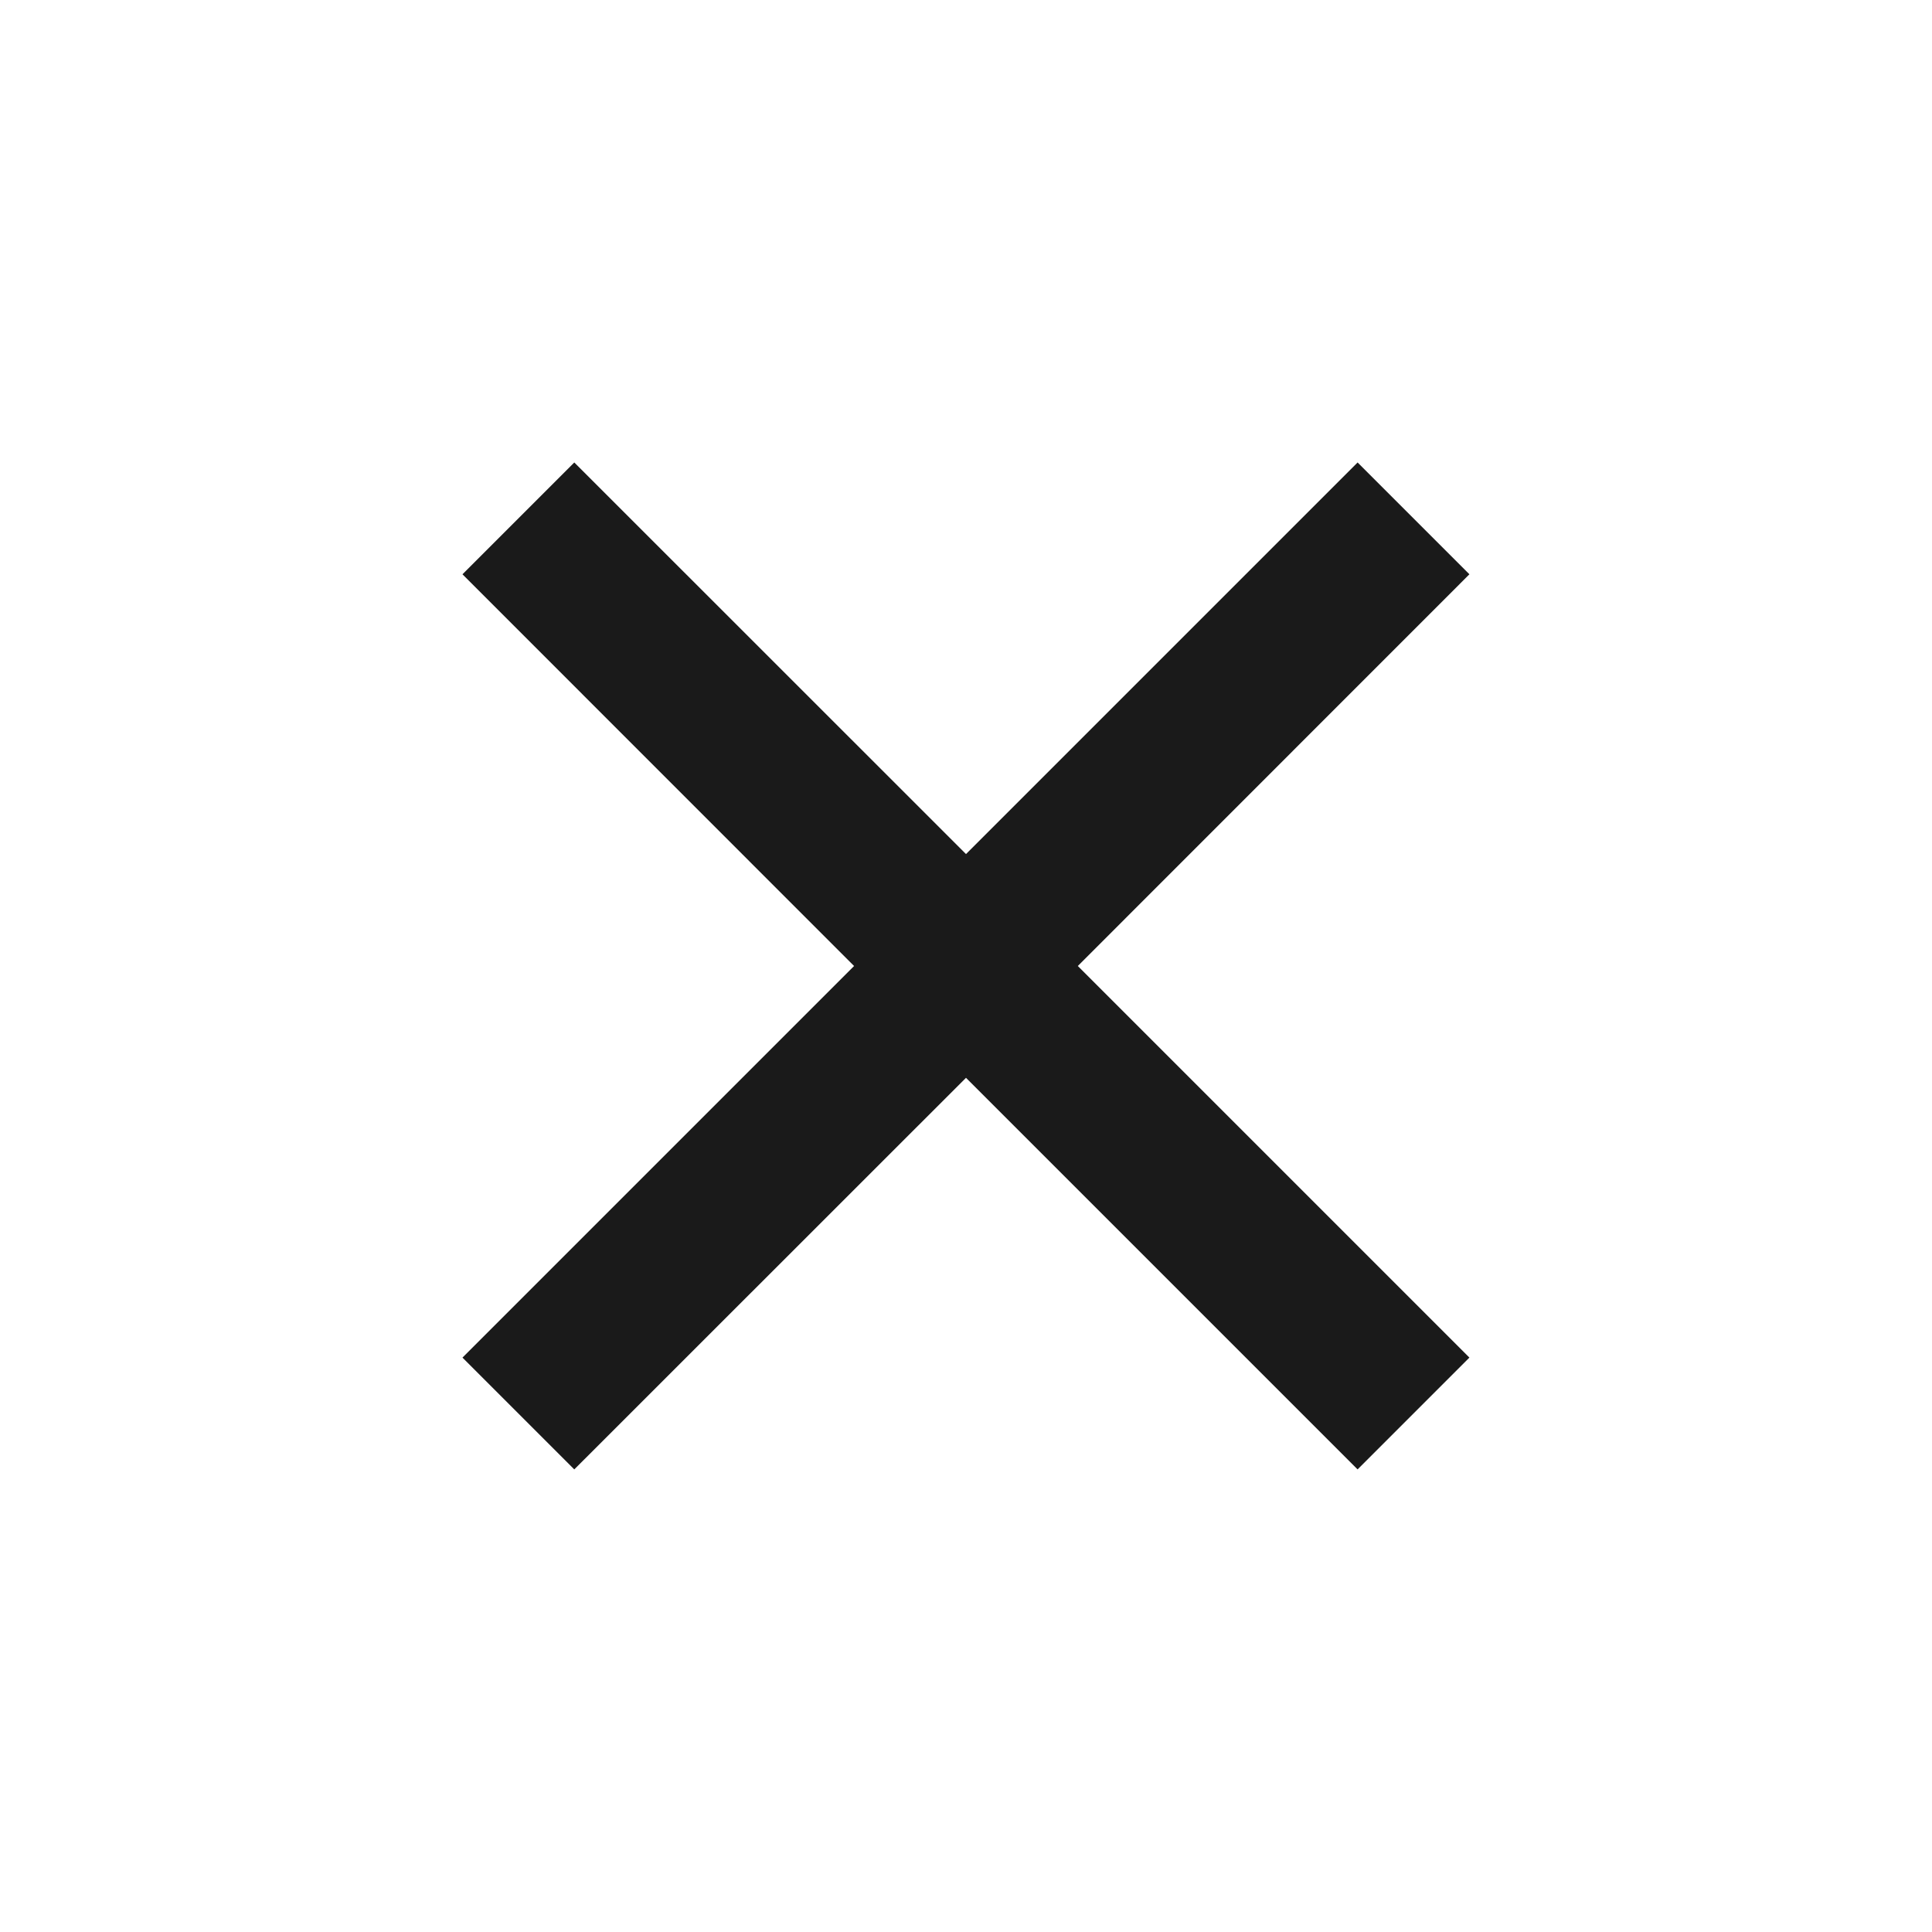 <svg id="Group_991" data-name="Group 991" xmlns="http://www.w3.org/2000/svg" width="16" height="16" viewBox="0 0 16 16">
  <path id="Path_62" data-name="Path 62" d="M0,0H16V16H0Z" fill="none"/>
  <path id="Path_63" data-name="Path 63" d="M9.806,8.879l3.243-3.243.926.926L10.732,9.806l3.243,3.243-.926.926L9.806,10.732,6.562,13.975l-.926-.926L8.879,9.806,5.636,6.562l.926-.926Z" transform="translate(-1.806 -1.806)" fill="#1a1a1a"/>
</svg>
